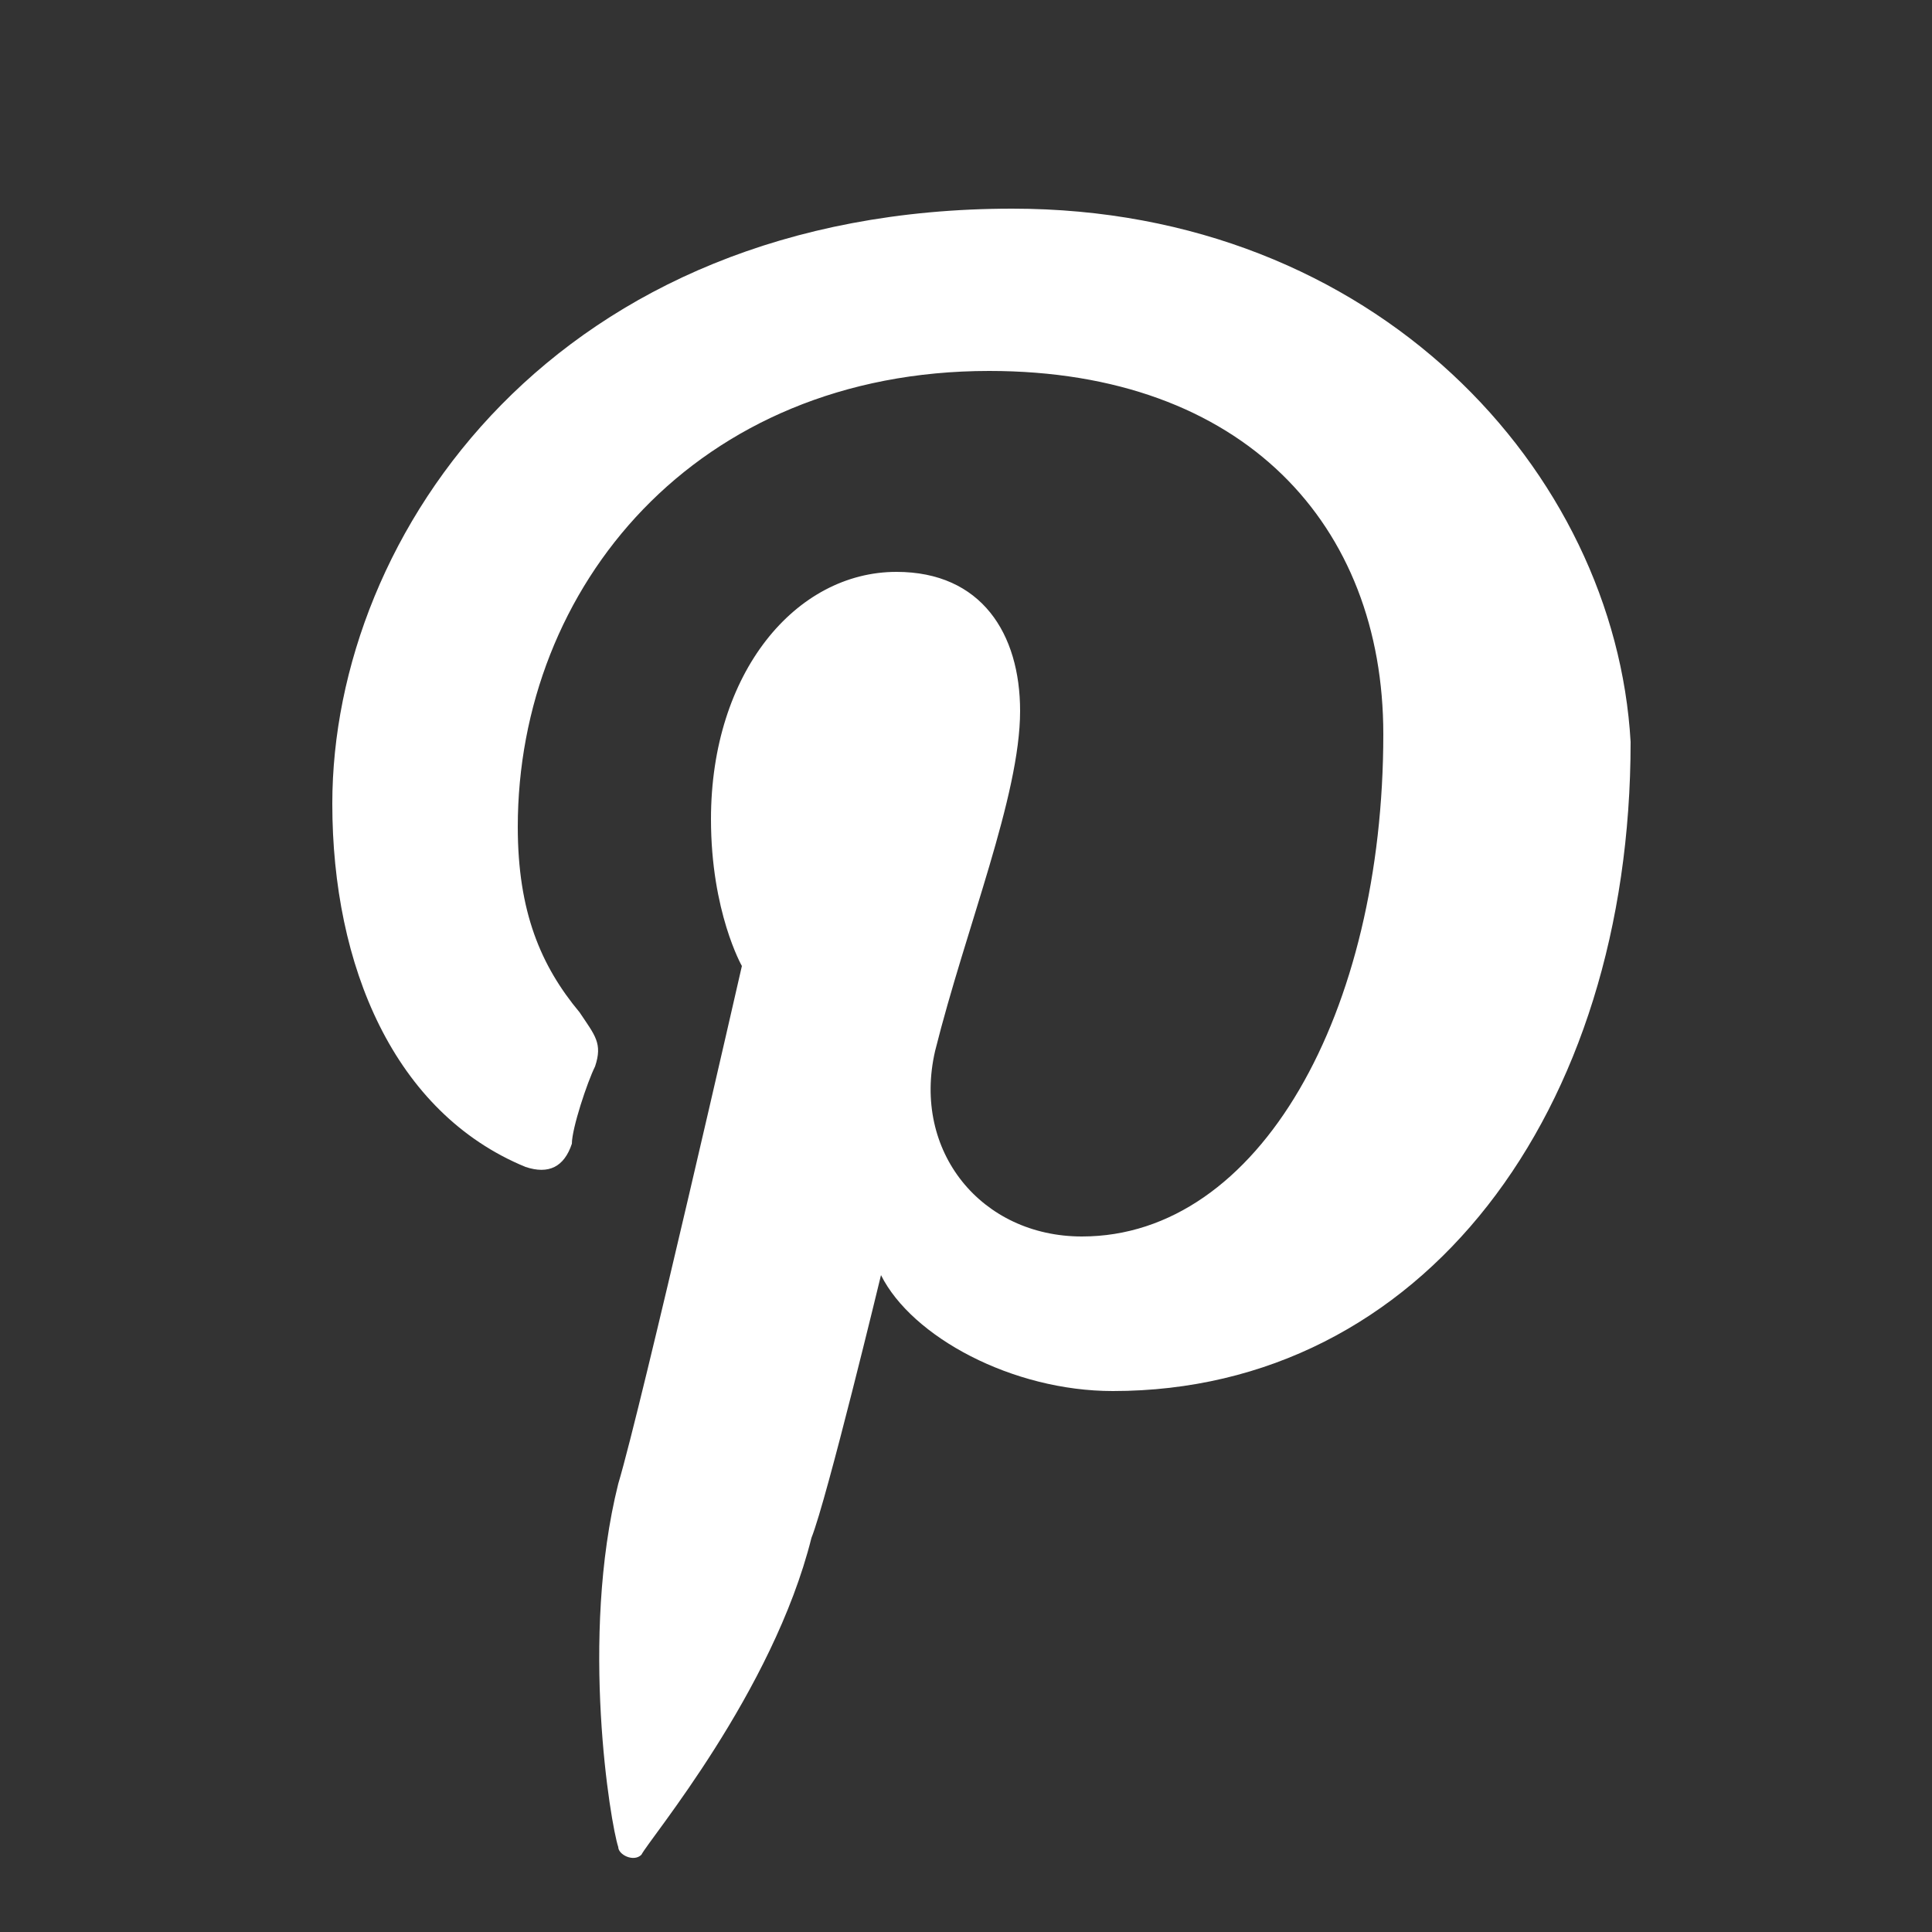 <?xml version="1.0" encoding="utf-8"?>
<!-- Generator: Adobe Illustrator 25.2.0, SVG Export Plug-In . SVG Version: 6.00 Build 0)  -->
<svg version="1.1" id="Capa_1" xmlns="http://www.w3.org/2000/svg" xmlns:xlink="http://www.w3.org/1999/xlink" x="0px" y="0px"
	 viewBox="0 0 25 25" style="enable-background:new 0 0 25 25;" xml:space="preserve">
<rect x="0" y="0" width="25" height="25" fill="#333333" stroke="none"/>
<style type="text/css">
	.st0{fill:#FFFFFF;}
</style>
<g>
	<path class="st0" d="M13.1,2.7c-5.9,0-8.8,4.2-8.8,7.7c0,2.1,0.8,4,2.5,4.7c0.3,0.1,0.5,0,0.6-0.3c0-0.2,0.2-0.8,0.3-1
		c0.1-0.3,0-0.4-0.2-0.7c-0.5-0.6-0.8-1.3-0.8-2.4c0-3.1,2.3-5.9,6.1-5.9c3.3,0,5.1,2,5.1,4.7c0,3.6-1.6,6.5-3.9,6.5
		c-1.3,0-2.2-1.1-1.9-2.4c0.4-1.6,1.1-3.3,1.1-4.4c0-1-0.5-1.8-1.6-1.8c-1.3,0-2.4,1.3-2.4,3.2c0,1.2,0.4,1.9,0.4,1.9
		s-1.3,5.7-1.6,6.7c-0.5,2-0.1,4.4,0,4.7c0,0.1,0.2,0.2,0.3,0.1c0.1-0.2,1.7-2.1,2.2-4.1c0.2-0.5,0.9-3.4,0.9-3.4
		c0.4,0.8,1.7,1.5,3,1.5c4,0,6.7-3.6,6.7-8.4C20.9,6.1,17.8,2.7,13.1,2.7z"/>
</g>
</svg>
